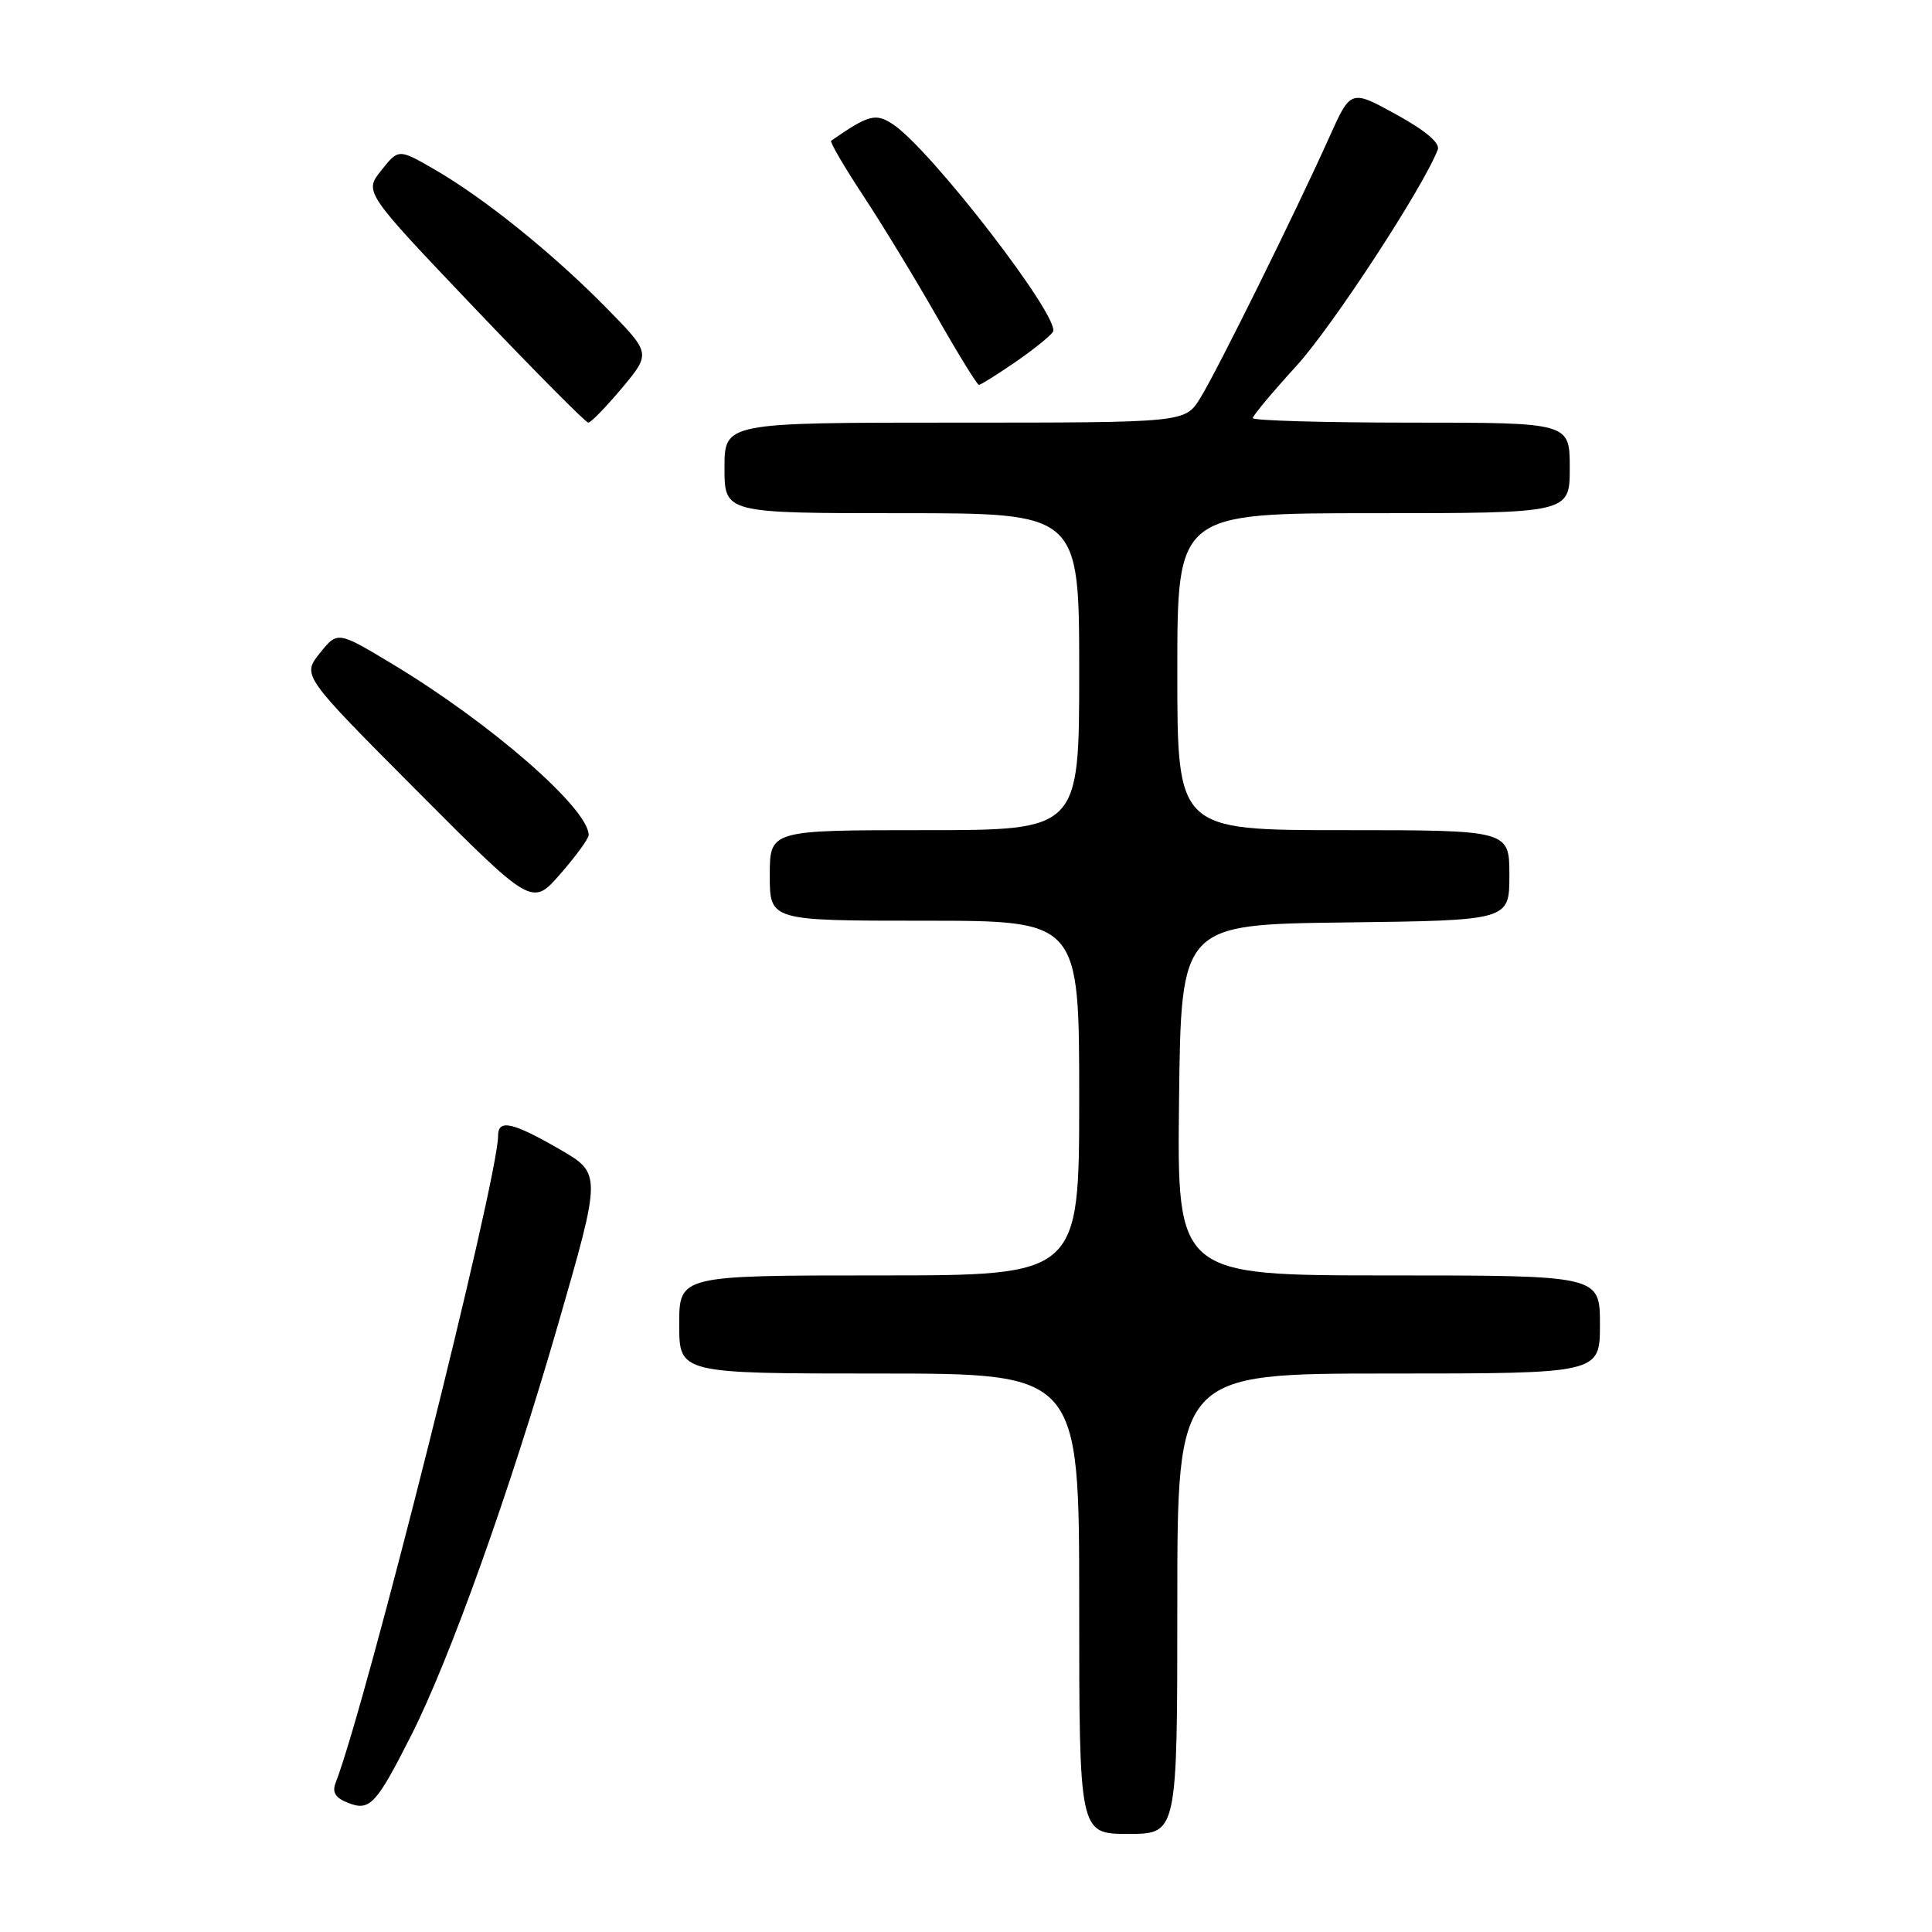 <?xml version="1.0" encoding="UTF-8" standalone="no"?>
<!DOCTYPE svg PUBLIC "-//W3C//DTD SVG 1.1//EN" "http://www.w3.org/Graphics/SVG/1.1/DTD/svg11.dtd" >
<svg xmlns="http://www.w3.org/2000/svg" xmlns:xlink="http://www.w3.org/1999/xlink" version="1.1" viewBox="0 0 256 256">
 <g >
 <path fill="currentColor"
d=" M 156.00 212.50 C 156.00 182.00 156.00 182.00 184.00 182.00 C 212.00 182.00 212.00 182.00 212.00 175.50 C 212.00 169.00 212.00 169.00 183.98 169.00 C 155.96 169.00 155.96 169.00 156.23 145.75 C 156.50 122.50 156.50 122.50 178.25 122.23 C 200.00 121.96 200.00 121.96 200.00 115.98 C 200.00 110.00 200.00 110.00 178.00 110.00 C 156.00 110.00 156.00 110.00 156.00 89.00 C 156.00 68.00 156.00 68.00 182.00 68.00 C 208.00 68.00 208.00 68.00 208.00 62.00 C 208.00 56.00 208.00 56.00 187.00 56.00 C 175.45 56.00 166.00 55.73 166.00 55.40 C 166.00 55.08 168.59 51.98 171.75 48.52 C 176.51 43.32 188.58 24.85 190.51 19.83 C 190.85 18.96 188.90 17.31 185.01 15.17 C 178.98 11.85 178.98 11.85 176.14 18.18 C 171.70 28.07 161.27 49.16 159.04 52.75 C 157.03 56.00 157.03 56.00 126.51 56.00 C 96.00 56.00 96.00 56.00 96.00 62.00 C 96.00 68.00 96.00 68.00 119.50 68.00 C 143.00 68.00 143.00 68.00 143.00 89.00 C 143.00 110.00 143.00 110.00 122.50 110.00 C 102.00 110.00 102.00 110.00 102.00 116.00 C 102.00 122.00 102.00 122.00 122.50 122.00 C 143.00 122.00 143.00 122.00 143.00 145.50 C 143.00 169.00 143.00 169.00 116.50 169.00 C 90.00 169.00 90.00 169.00 90.00 175.50 C 90.00 182.00 90.00 182.00 116.50 182.00 C 143.00 182.00 143.00 182.00 143.00 212.50 C 143.00 243.00 143.00 243.00 149.50 243.00 C 156.00 243.00 156.00 243.00 156.00 212.50 Z  M 54.46 230.00 C 59.59 219.90 67.58 197.55 73.93 175.55 C 79.72 155.50 79.72 155.50 74.11 152.26 C 67.90 148.68 66.00 148.26 66.00 150.49 C 66.00 156.20 48.52 225.81 44.47 236.24 C 43.98 237.50 44.45 238.24 46.15 238.90 C 49.00 240.01 49.84 239.12 54.46 230.00 Z  M 78.00 110.65 C 78.01 107.16 65.10 95.89 52.10 88.05 C 44.73 83.61 44.73 83.61 42.38 86.55 C 40.02 89.50 40.02 89.50 55.26 104.80 C 70.50 120.10 70.50 120.10 74.25 115.80 C 76.31 113.44 78.00 111.12 78.00 110.65 Z  M 82.42 51.41 C 86.25 46.81 86.25 46.81 80.38 40.83 C 73.30 33.62 64.24 26.32 57.66 22.50 C 52.81 19.70 52.81 19.70 50.53 22.57 C 48.24 25.43 48.24 25.43 62.79 40.72 C 70.79 49.12 77.61 56.00 77.95 56.00 C 78.30 56.00 80.30 53.93 82.42 51.41 Z  M 134.52 47.99 C 136.93 46.33 139.18 44.52 139.52 43.97 C 140.62 42.19 123.31 19.74 118.29 16.45 C 116.01 14.96 115.11 15.20 110.13 18.65 C 109.93 18.79 111.83 22.06 114.37 25.91 C 116.91 29.76 121.30 36.98 124.14 41.96 C 126.97 46.93 129.48 51.00 129.71 51.00 C 129.95 51.00 132.11 49.64 134.52 47.99 Z "/>
</g>
</svg>